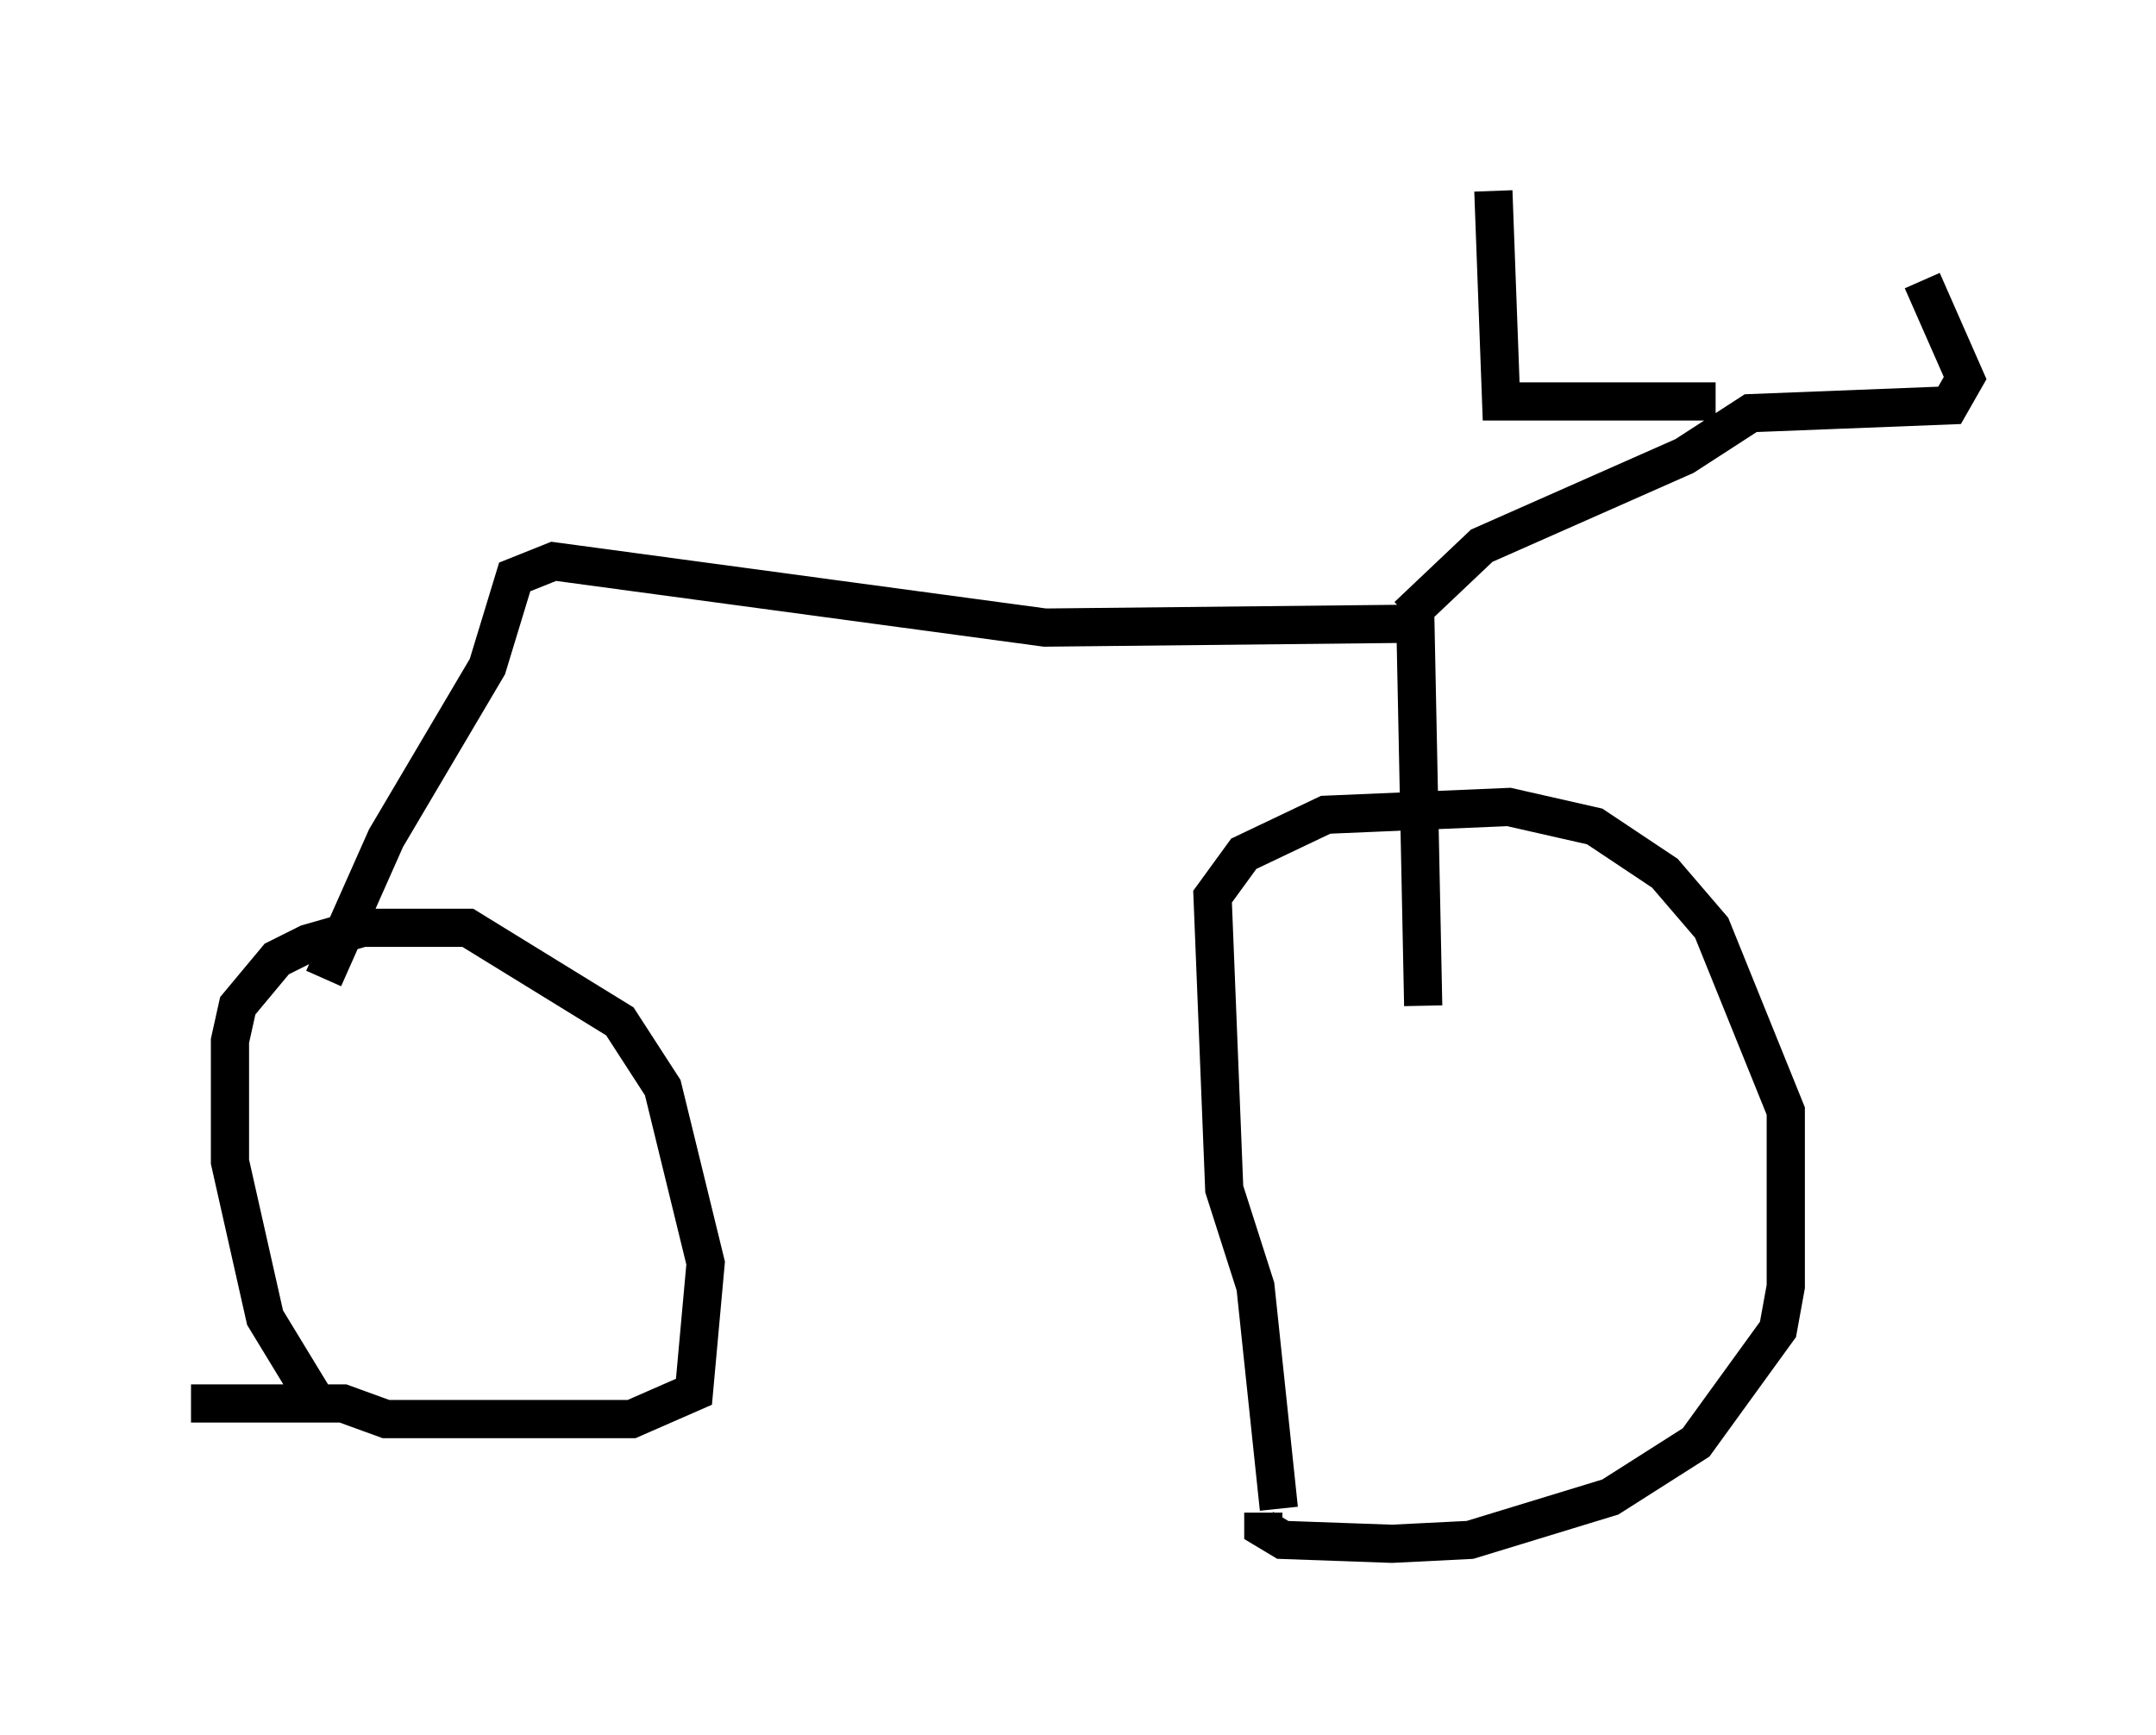 <?xml version="1.0" encoding="utf-8" ?>
<svg baseProfile="full" height="45.423" version="1.1" width="56.448" xmlns="http://www.w3.org/2000/svg" xmlns:ev="http://www.w3.org/2001/xml-events" xmlns:xlink="http://www.w3.org/1999/xlink"><defs /><rect fill="white" height="45.423" width="56.448" x="0" y="0" /><path d="M9.594, 37.871 m-1.225, -1.021 l-1.429, -2.348 -0.919, -4.083 l0.0, -3.165 0.204, -0.919 l1.021, -1.225 0.817, -0.408 l1.429, -0.408 2.756, 0.0 l3.981, 2.45 1.123, 1.735 l1.123, 4.594 -0.306, 3.369 l-1.633, 0.715 -6.431, 0.0 l-1.123, -0.408 -3.981, 0.0 m28.482, 2.756 l-0.613, -5.819 -0.817, -2.552 l-0.306, -7.656 0.817, -1.123 l2.144, -1.021 4.798, -0.204 l2.246, 0.51 1.838, 1.225 l1.225, 1.429 1.94, 4.798 l0.0, 4.594 -0.204, 1.123 l-2.144, 2.96 -2.246, 1.429 l-3.675, 1.123 -2.042, 0.102 l-2.858, -0.102 -0.51, -0.306 l0.0, -0.408 m-24.602, -13.986 l1.633, -3.675 2.654, -4.492 l0.715, -2.348 1.021, -0.408 l12.863, 1.735 9.698, -0.102 l0.204, 10.004 m-0.408, -10.208 l1.94, -1.838 5.308, -2.348 l1.735, -1.123 5.206, -0.204 l0.408, -0.715 -1.123, -2.552 m-5.41, 3.165 l-5.615, 0.0 -0.204, -5.513 " fill="none" stroke="black" stroke-width="1" /></svg>